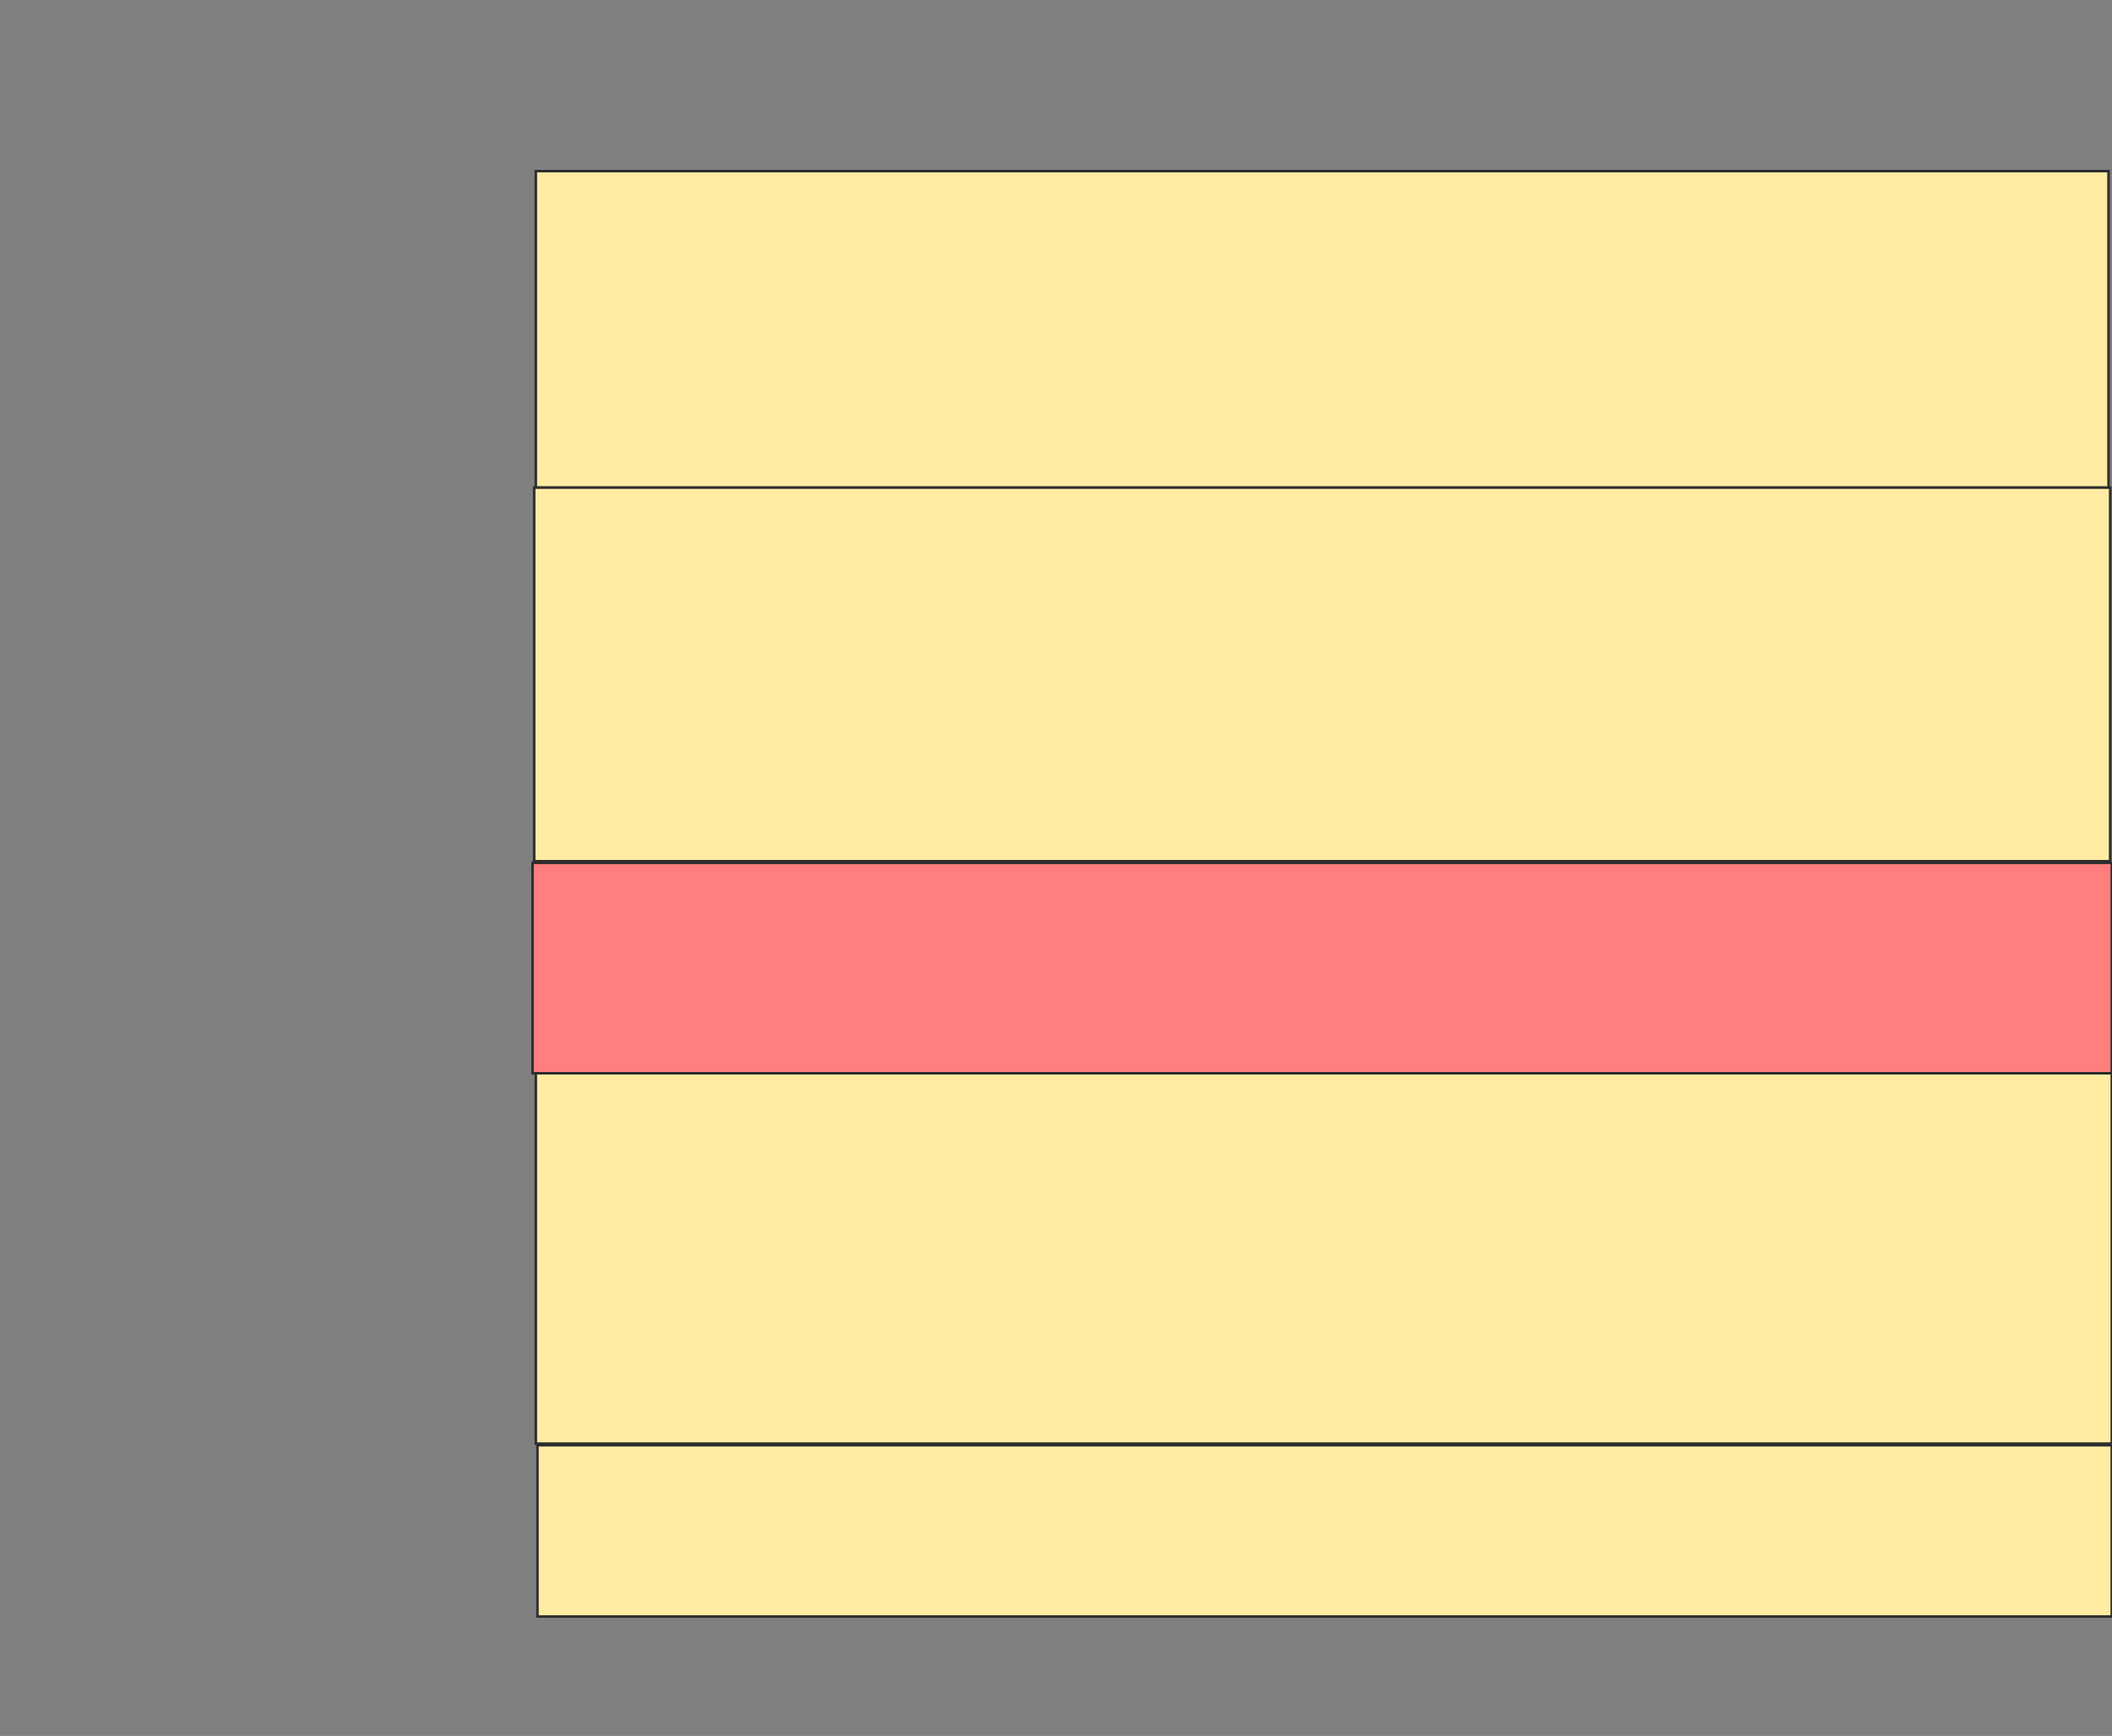<svg height="688" width="837" xmlns="http://www.w3.org/2000/svg">
 <rect width="100%" height="100%" fill="#808080" stroke="none"/>
 <!-- Created with Image Occlusion Enhanced -->
 <g>
  <title>Labels</title>
 </g>
 <g>
  <title>Masks</title>
  <rect fill="#FFEBA2" height="125.431" id="d098c525915b48bb93bc7650bc688741-ao-1" stroke="#2D2D2D" width="623.276" x="212.353" y="67.819"/>
  <rect fill="#FFEBA2" height="148.06" id="d098c525915b48bb93bc7650bc688741-ao-2" stroke="#2D2D2D" width="624.569" x="211.707" y="193.25"/>
  <rect class="qshape" fill="#FF7E7E" height="83.405" id="d098c525915b48bb93bc7650bc688741-ao-3" stroke="#2D2D2D" width="625.862" x="211.06" y="341.957"/>
  <rect fill="#FFEBA2" height="146.767" id="d098c525915b48bb93bc7650bc688741-ao-4" stroke="#2D2D2D" width="624.569" x="212.353" y="425.362"/>
  <rect fill="#FFEBA2" height="67.888" id="d098c525915b48bb93bc7650bc688741-ao-5" stroke="#2D2D2D" width="623.922" x="213" y="572.776"/>
 </g>
</svg>